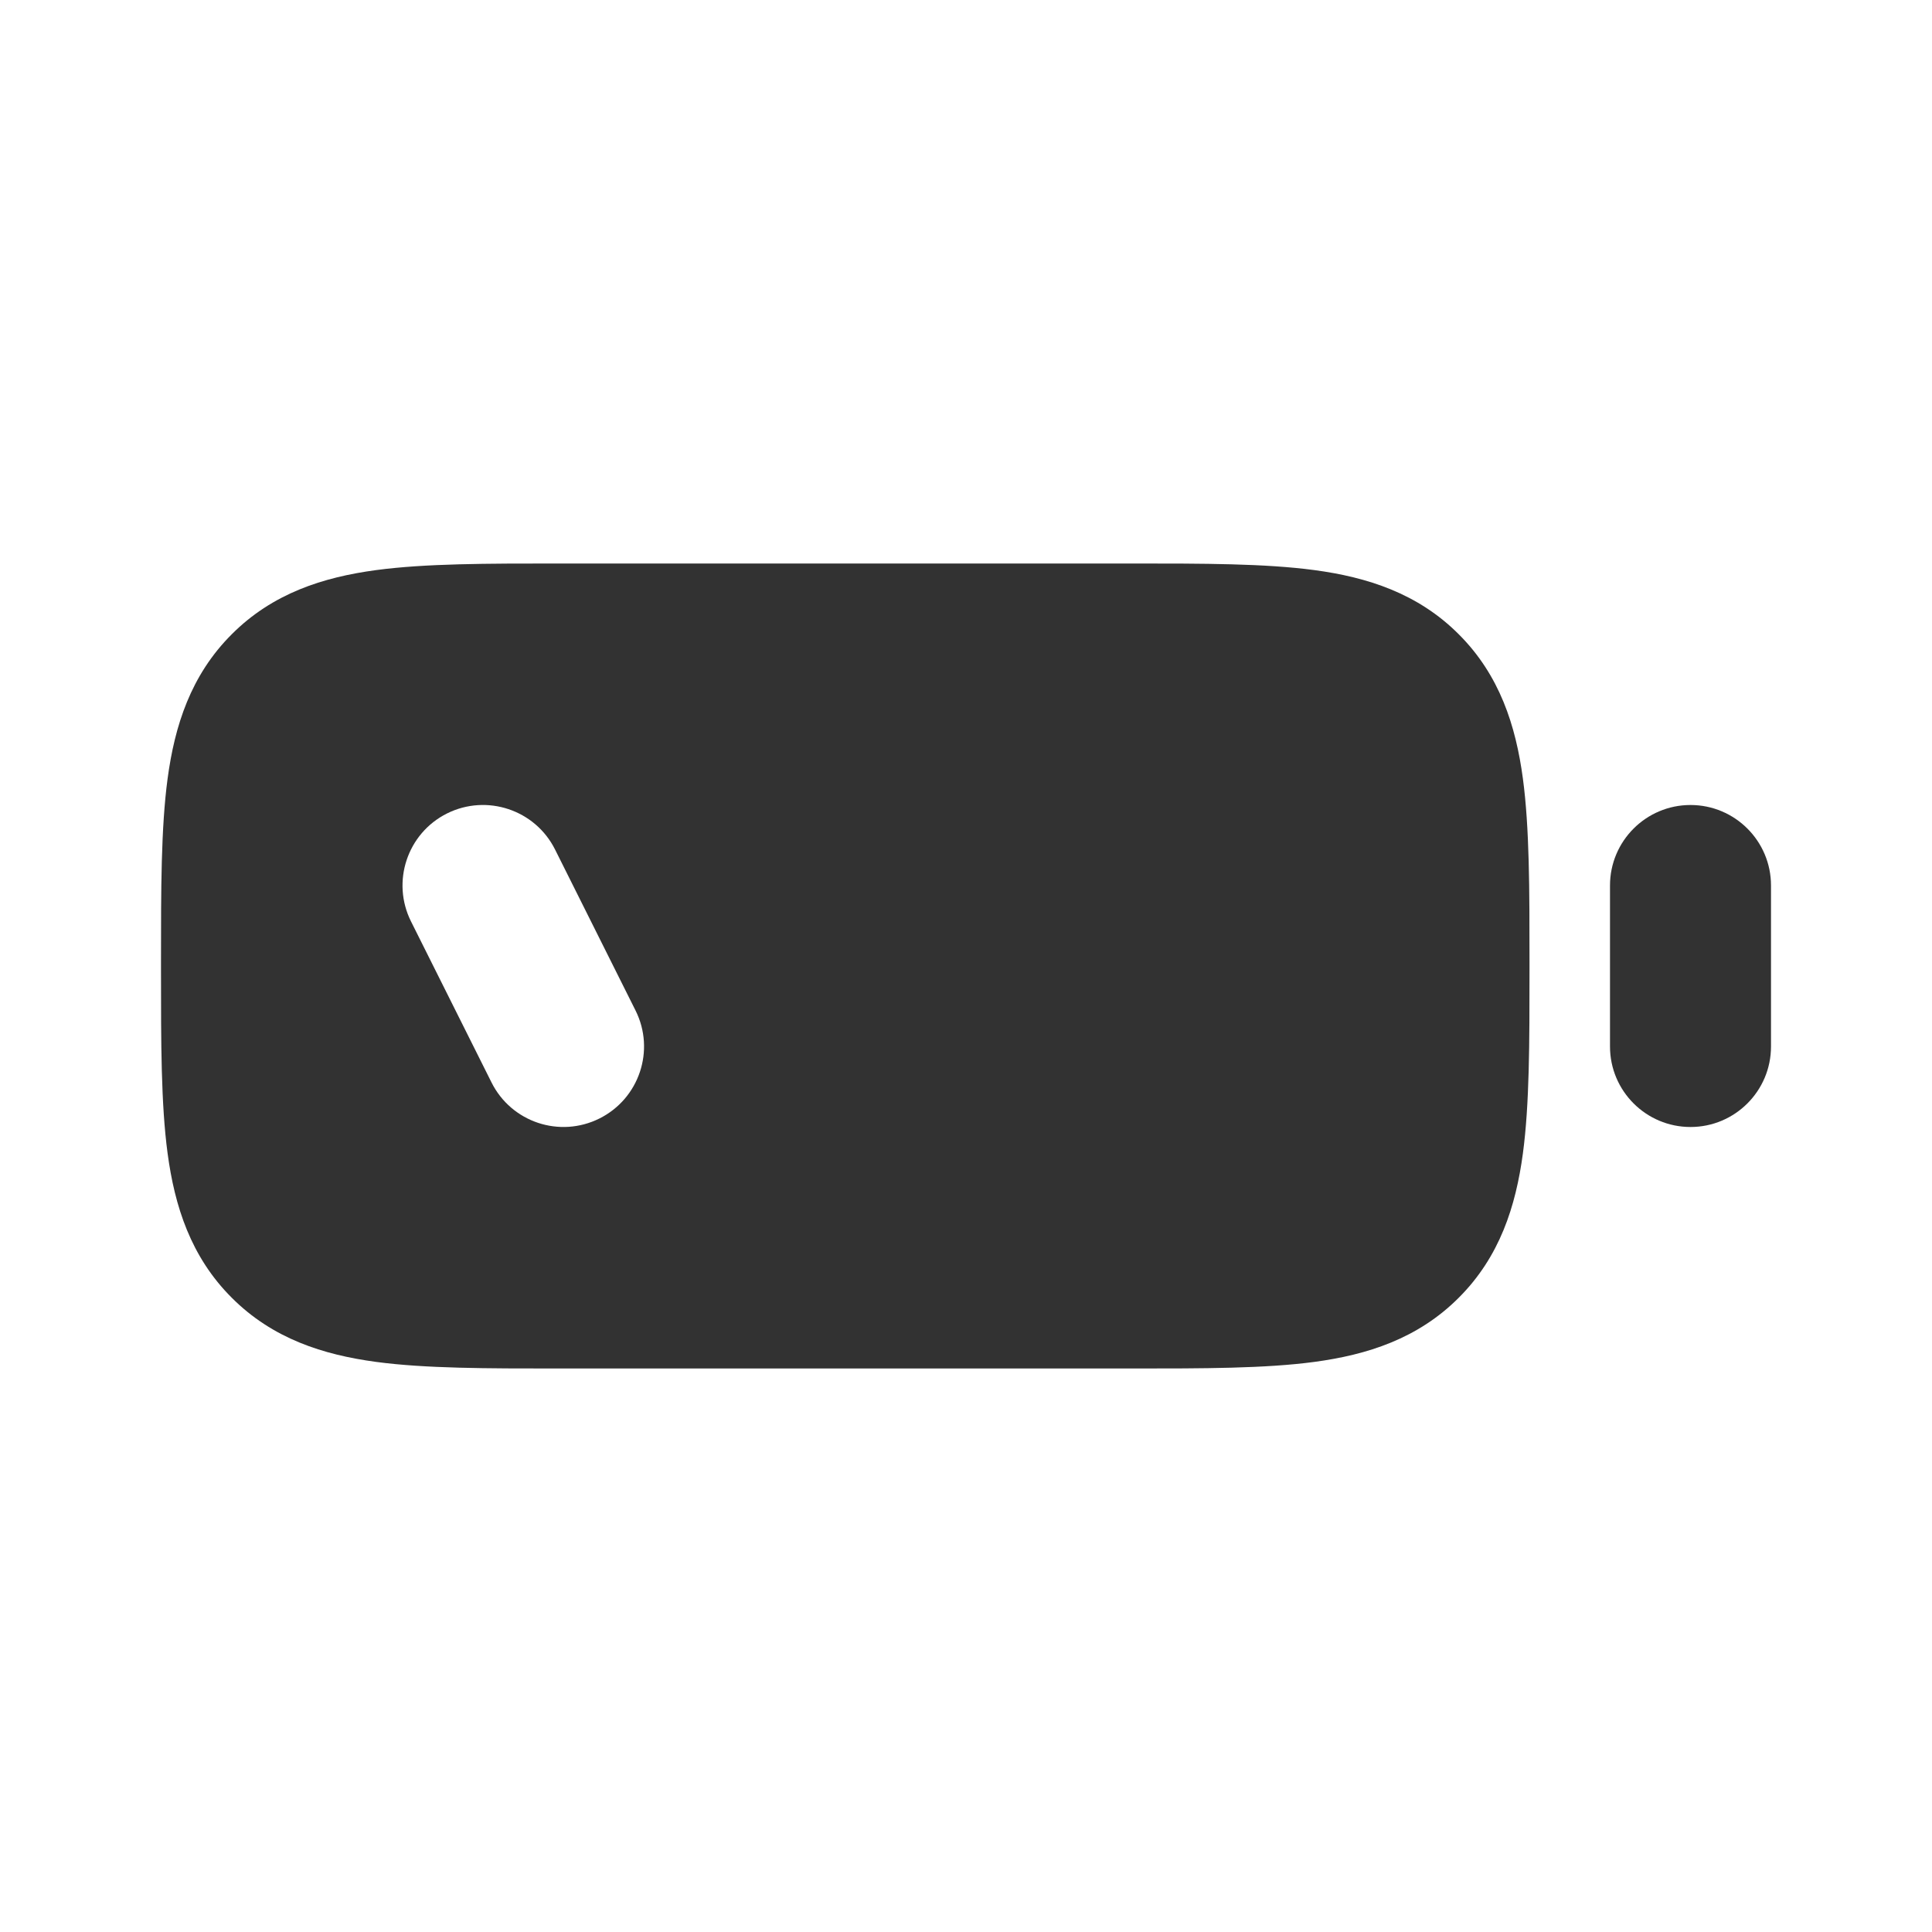 <svg width="24" height="24" viewBox="0 0 24 24" fill="none" xmlns="http://www.w3.org/2000/svg">
<path fill-rule="evenodd" clip-rule="evenodd" d="M21 10C21.552 10 22 10.448 22 11V13C22 13.552 21.552 14 21 14C20.448 14 20 13.552 20 13V11C20 10.448 20.448 10 21 10Z" fill="#323232"/>
<path fill-rule="evenodd" clip-rule="evenodd" d="M7.447 13.894C6.953 14.141 6.353 13.941 6.106 13.447L5.106 11.447C4.859 10.953 5.059 10.352 5.553 10.105C6.047 9.859 6.648 10.059 6.895 10.553L7.895 12.553C8.142 13.047 7.941 13.647 7.447 13.894ZM6.934 7C6.956 7 6.978 7 7 7L14.066 7C14.952 7 15.716 7 16.328 7.082C16.983 7.17 17.612 7.369 18.121 7.879C18.631 8.388 18.83 9.017 18.918 9.672C19 10.284 19 11.048 19 11.934V12.066C19 12.952 19 13.716 18.918 14.328C18.83 14.983 18.631 15.612 18.121 16.121C17.612 16.631 16.983 16.83 16.328 16.918C15.716 17 14.952 17 14.066 17H6.934C6.048 17 5.284 17 4.672 16.918C4.017 16.83 3.388 16.631 2.879 16.121C2.369 15.612 2.17 14.983 2.082 14.328C2 13.716 2 12.952 2 12.066C2 12.044 2 12.022 2 12C2 11.978 2 11.956 2 11.934C2 11.048 2 10.284 2.082 9.672C2.17 9.017 2.369 8.388 2.879 7.879C3.388 7.369 4.017 7.17 4.672 7.082C5.284 7 6.048 7 6.934 7Z" fill="#323232"/>
</svg>

